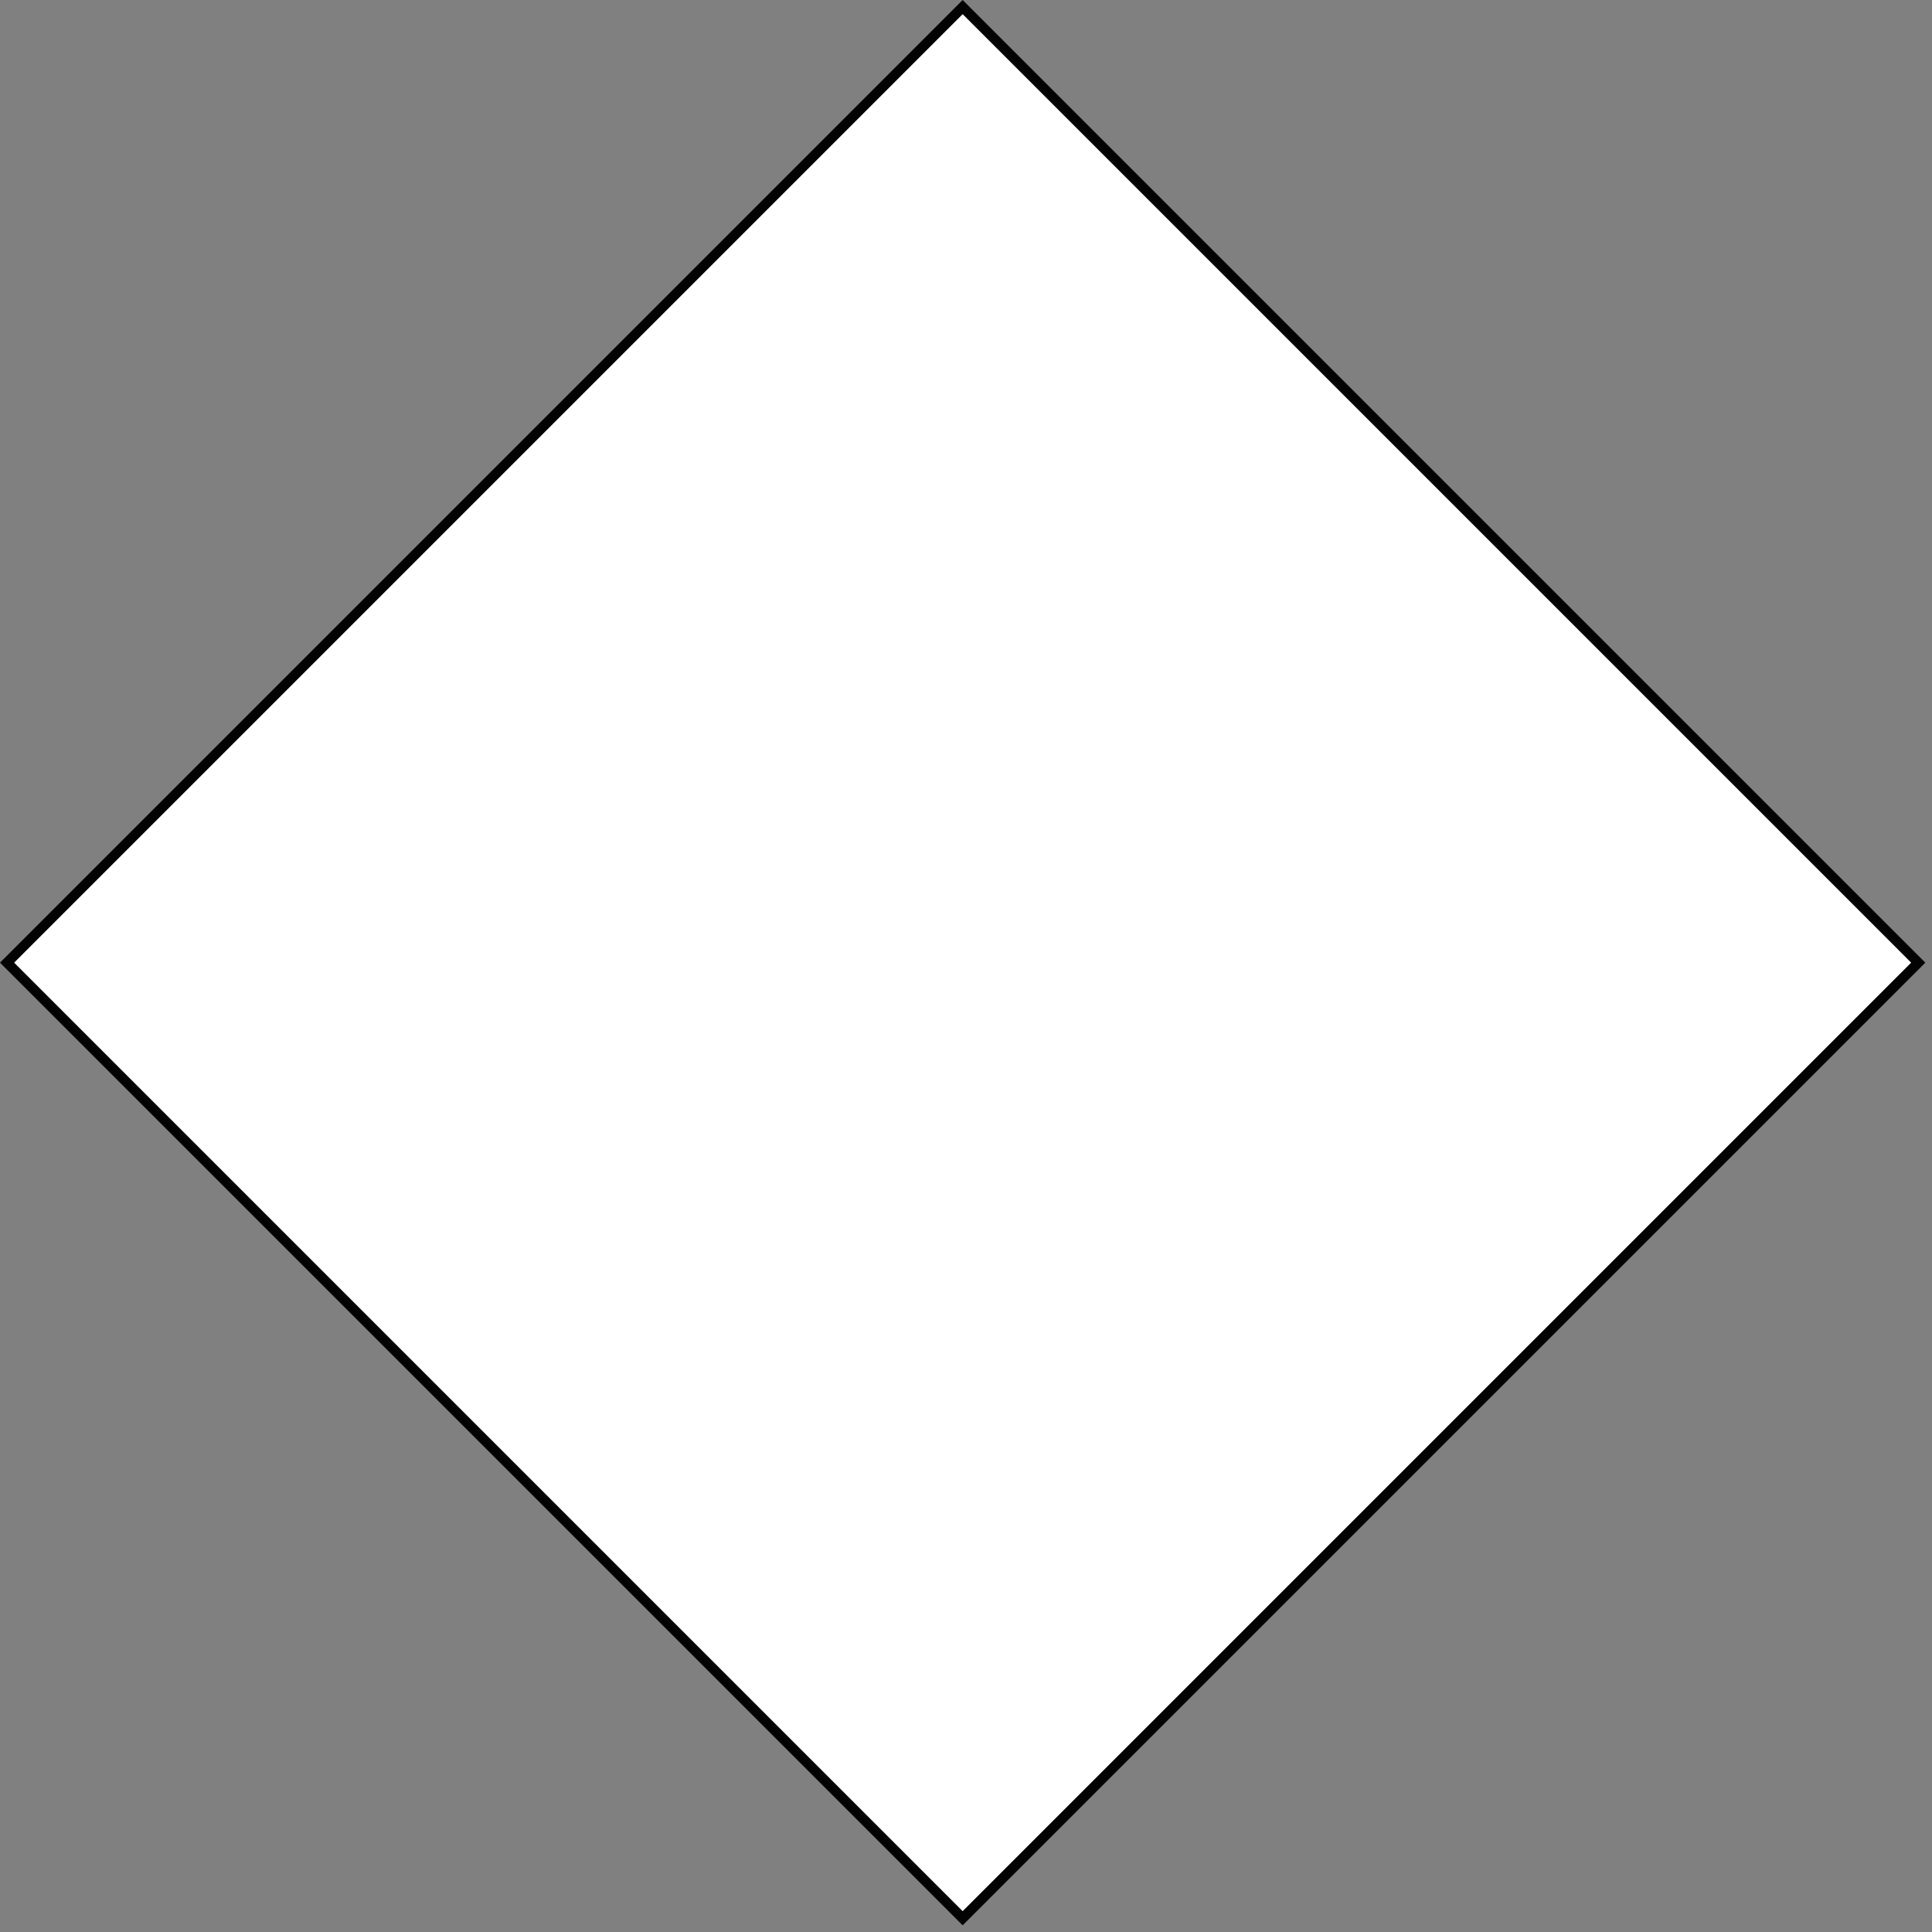 <svg width="193" height="193" viewBox="0 0 193 193" fill="none" xmlns="http://www.w3.org/2000/svg">
<rect x="0" y="0" width="193" height="193" fill="#808080" stroke="none"/>
<rect x="96.166" y="0.707" width="135" height="135" transform="rotate(45 96.166 0.707)" fill="white" stroke="#030303"/>
</svg>
